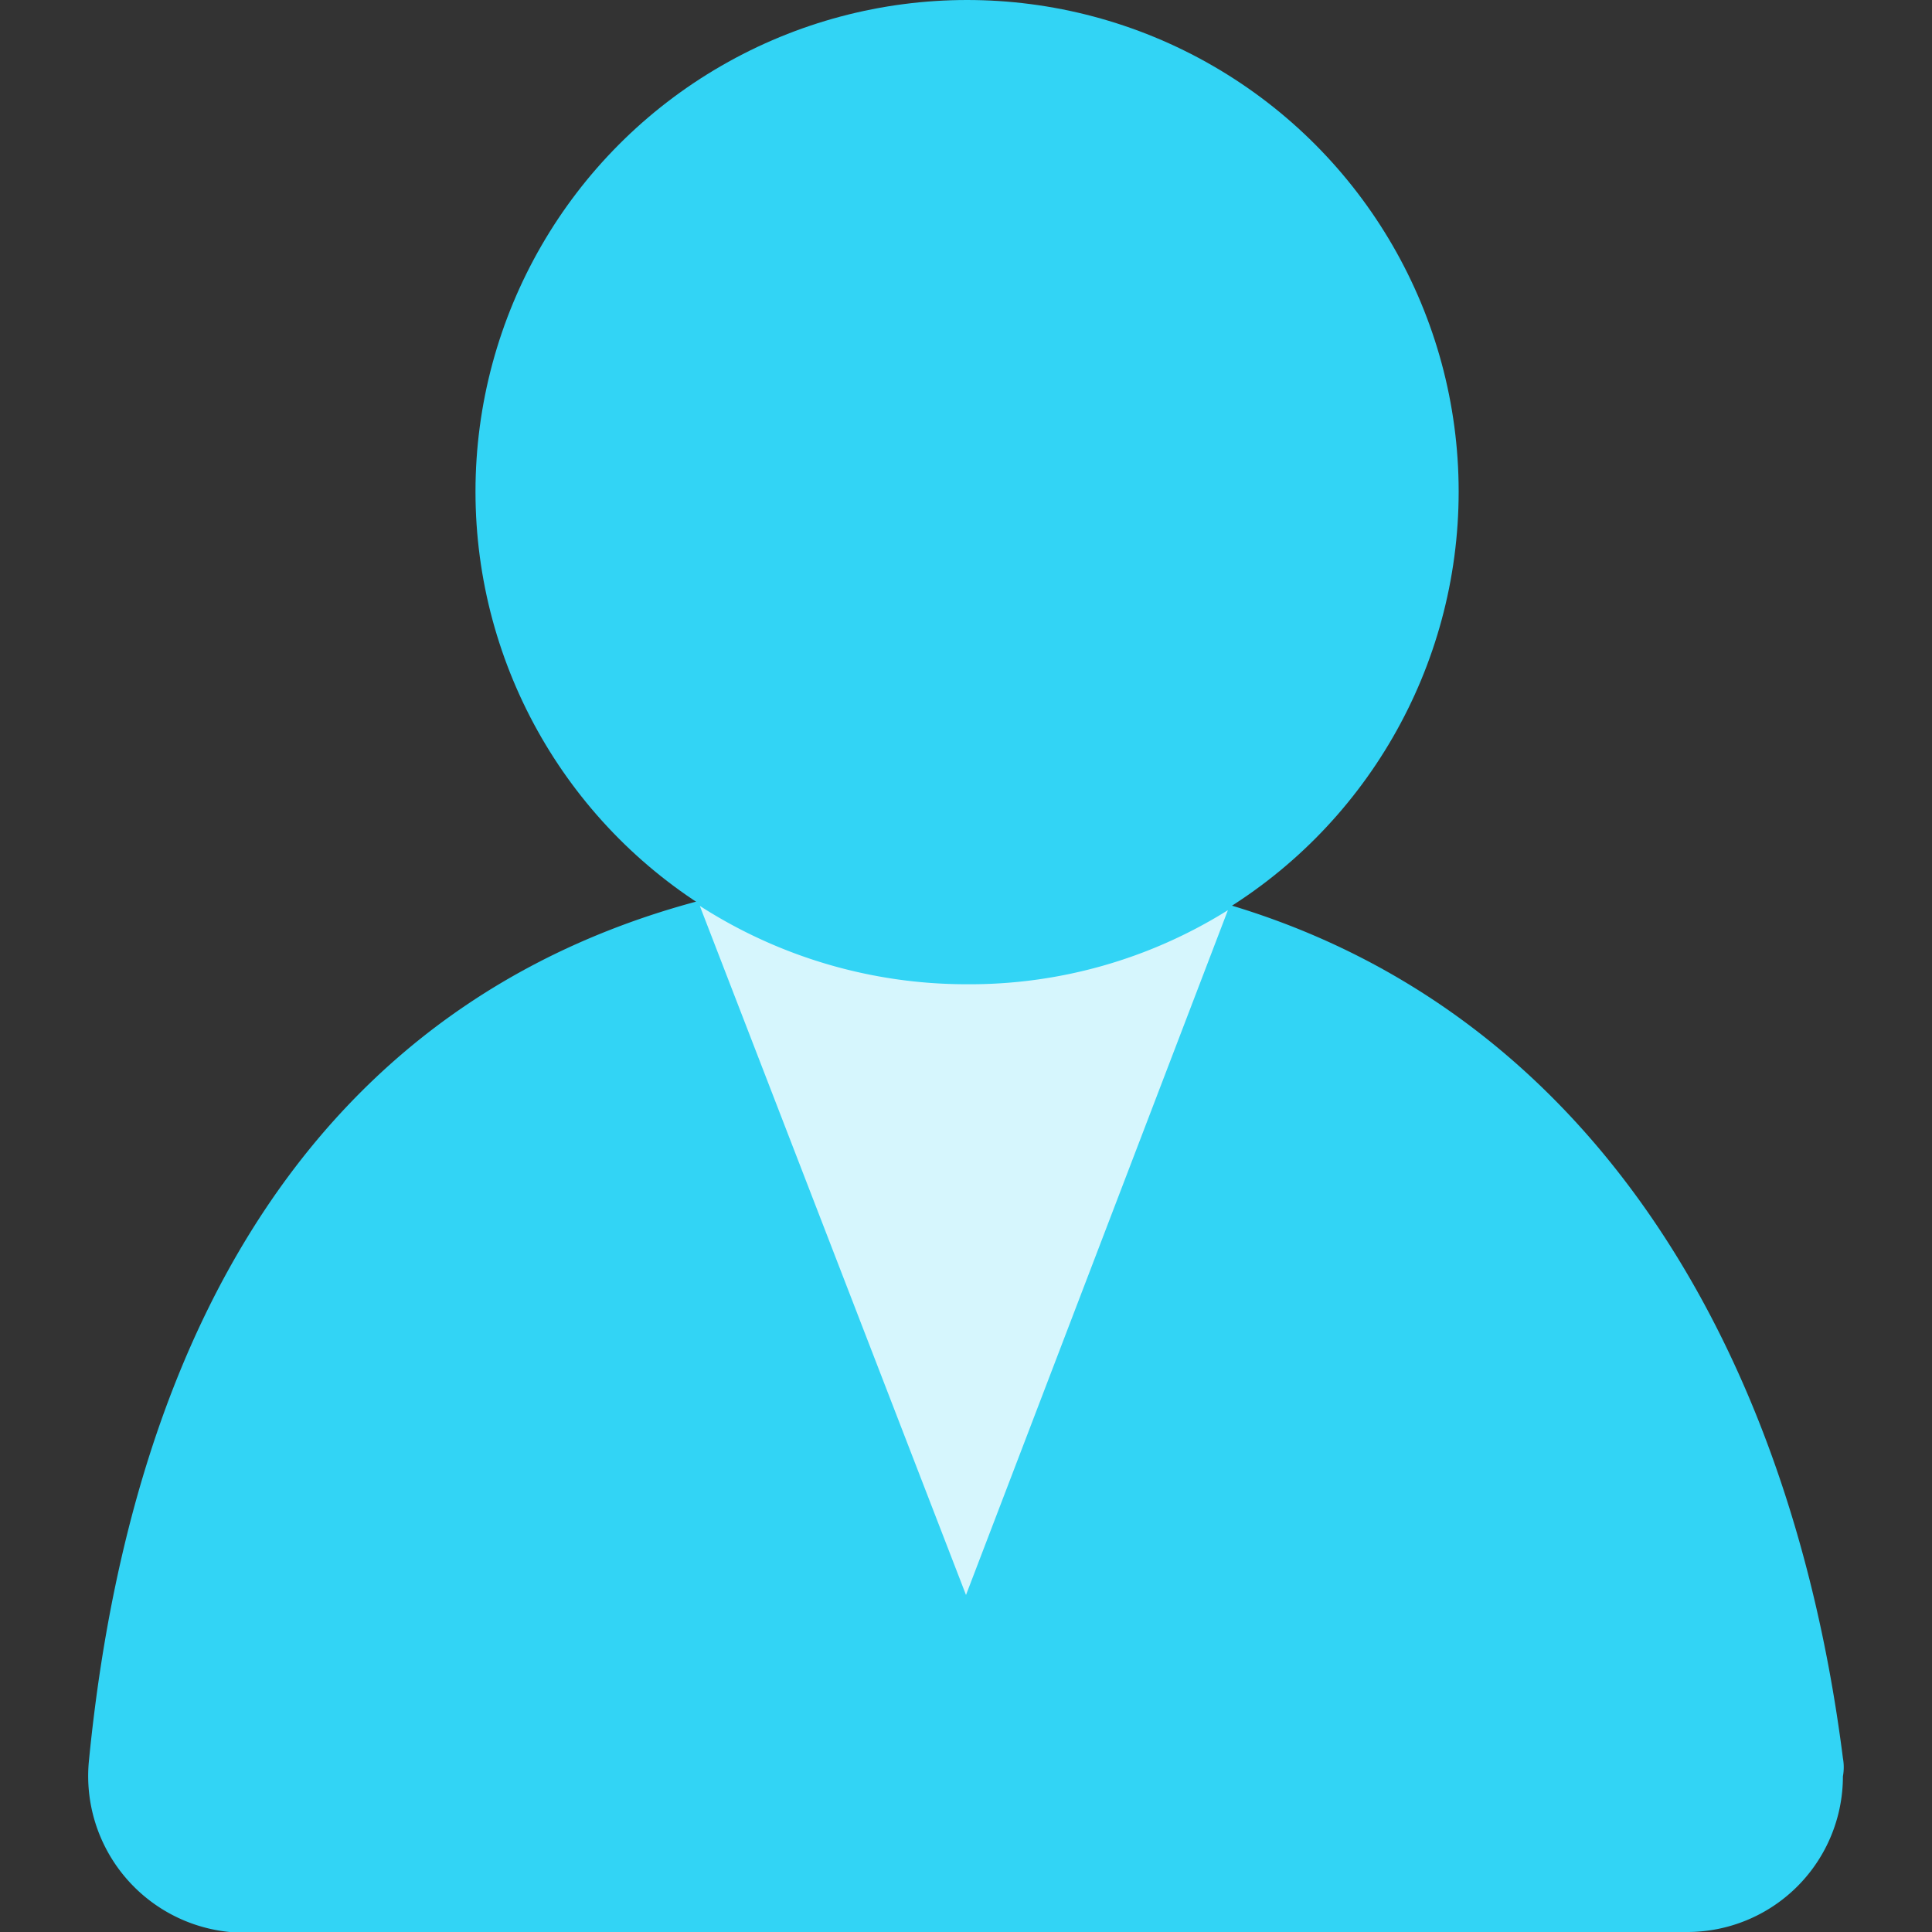 <svg xmlns="http://www.w3.org/2000/svg" viewBox="0 0 18 18">
    <rect x="0" y="0" width="18" height="18" fill="#333333" stroke="none"/>
    <path d="M15.72 18a1.45 1.45 0 0 0 1.45-1.45.47.47 0 0 0 0-.17C16.59 11.81 14 8.09 9 8.09s-7.66 3.15-8.17 8.3A1.46 1.46 0 0 0 2.14 18h13.58Z" fill="#32d4f5" />
    <path d="M9 9.17a4.59 4.59 0 0 1-2.48-.73L9 14.86l2.44-6.38A4.53 4.53 0 0 1 9 9.17Z" opacity=".8" fill="#fff" />
    <circle cx="9.01" cy="4.58" r="4.58" fill="#32d4f5" />
</svg>